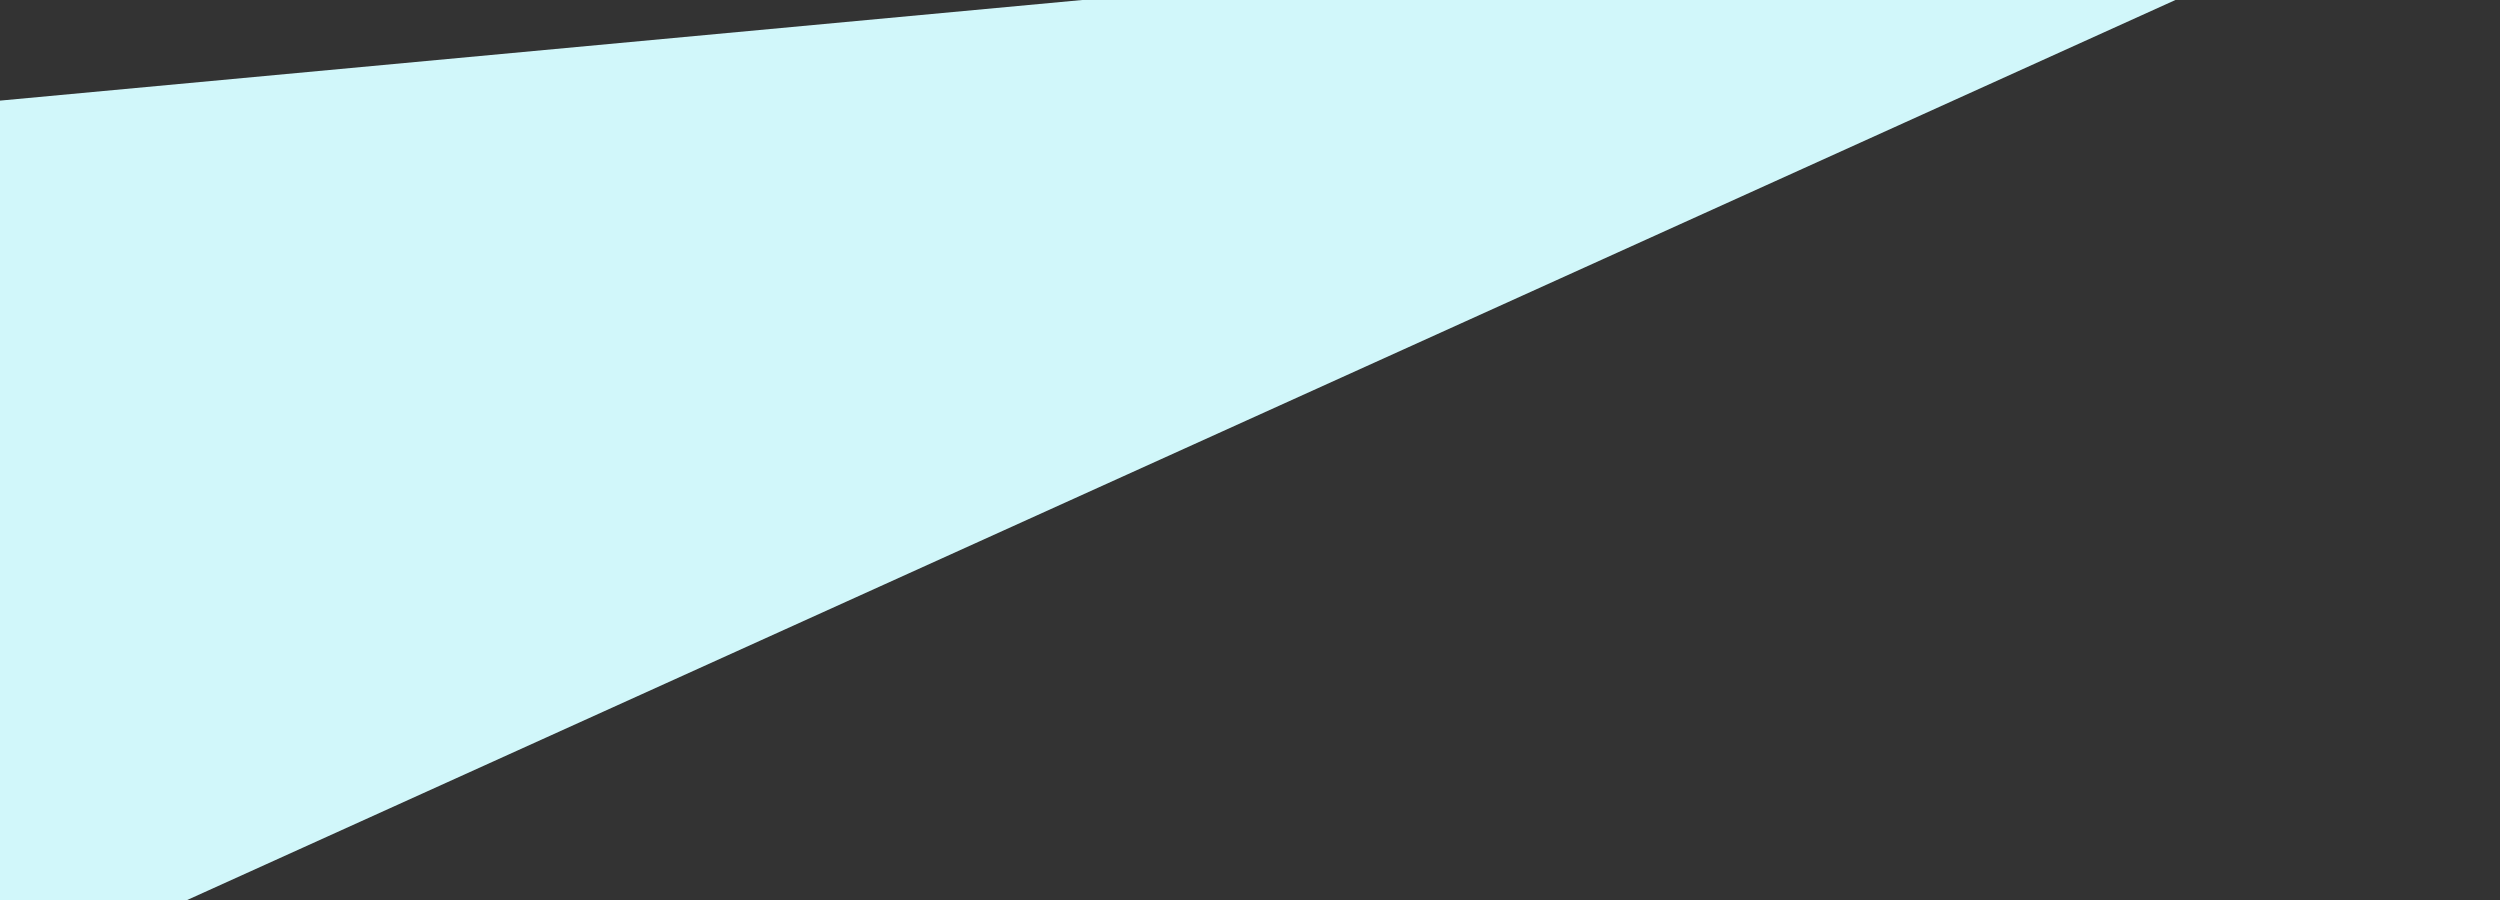 <svg width="3000" height="1080" viewBox="0 0 3000 1080" fill="none" xmlns="http://www.w3.org/2000/svg">
    <rect x="0" y="0" width="3000" height="1080" fill="#333333" stroke="none"/>
    <g clip-path="url(#clip0_3099_36248)">
        <path d="M-287.894 147.505L-287.875 1312L2949.62 -153.501L-287.894 147.505Z" fill="#D1F7FA"/>
    </g>
    <defs>
        <clipPath id="clip0_3099_36248">
            <rect width="3000" height="1080" fill="white"/>
        </clipPath>
    </defs>
</svg>
